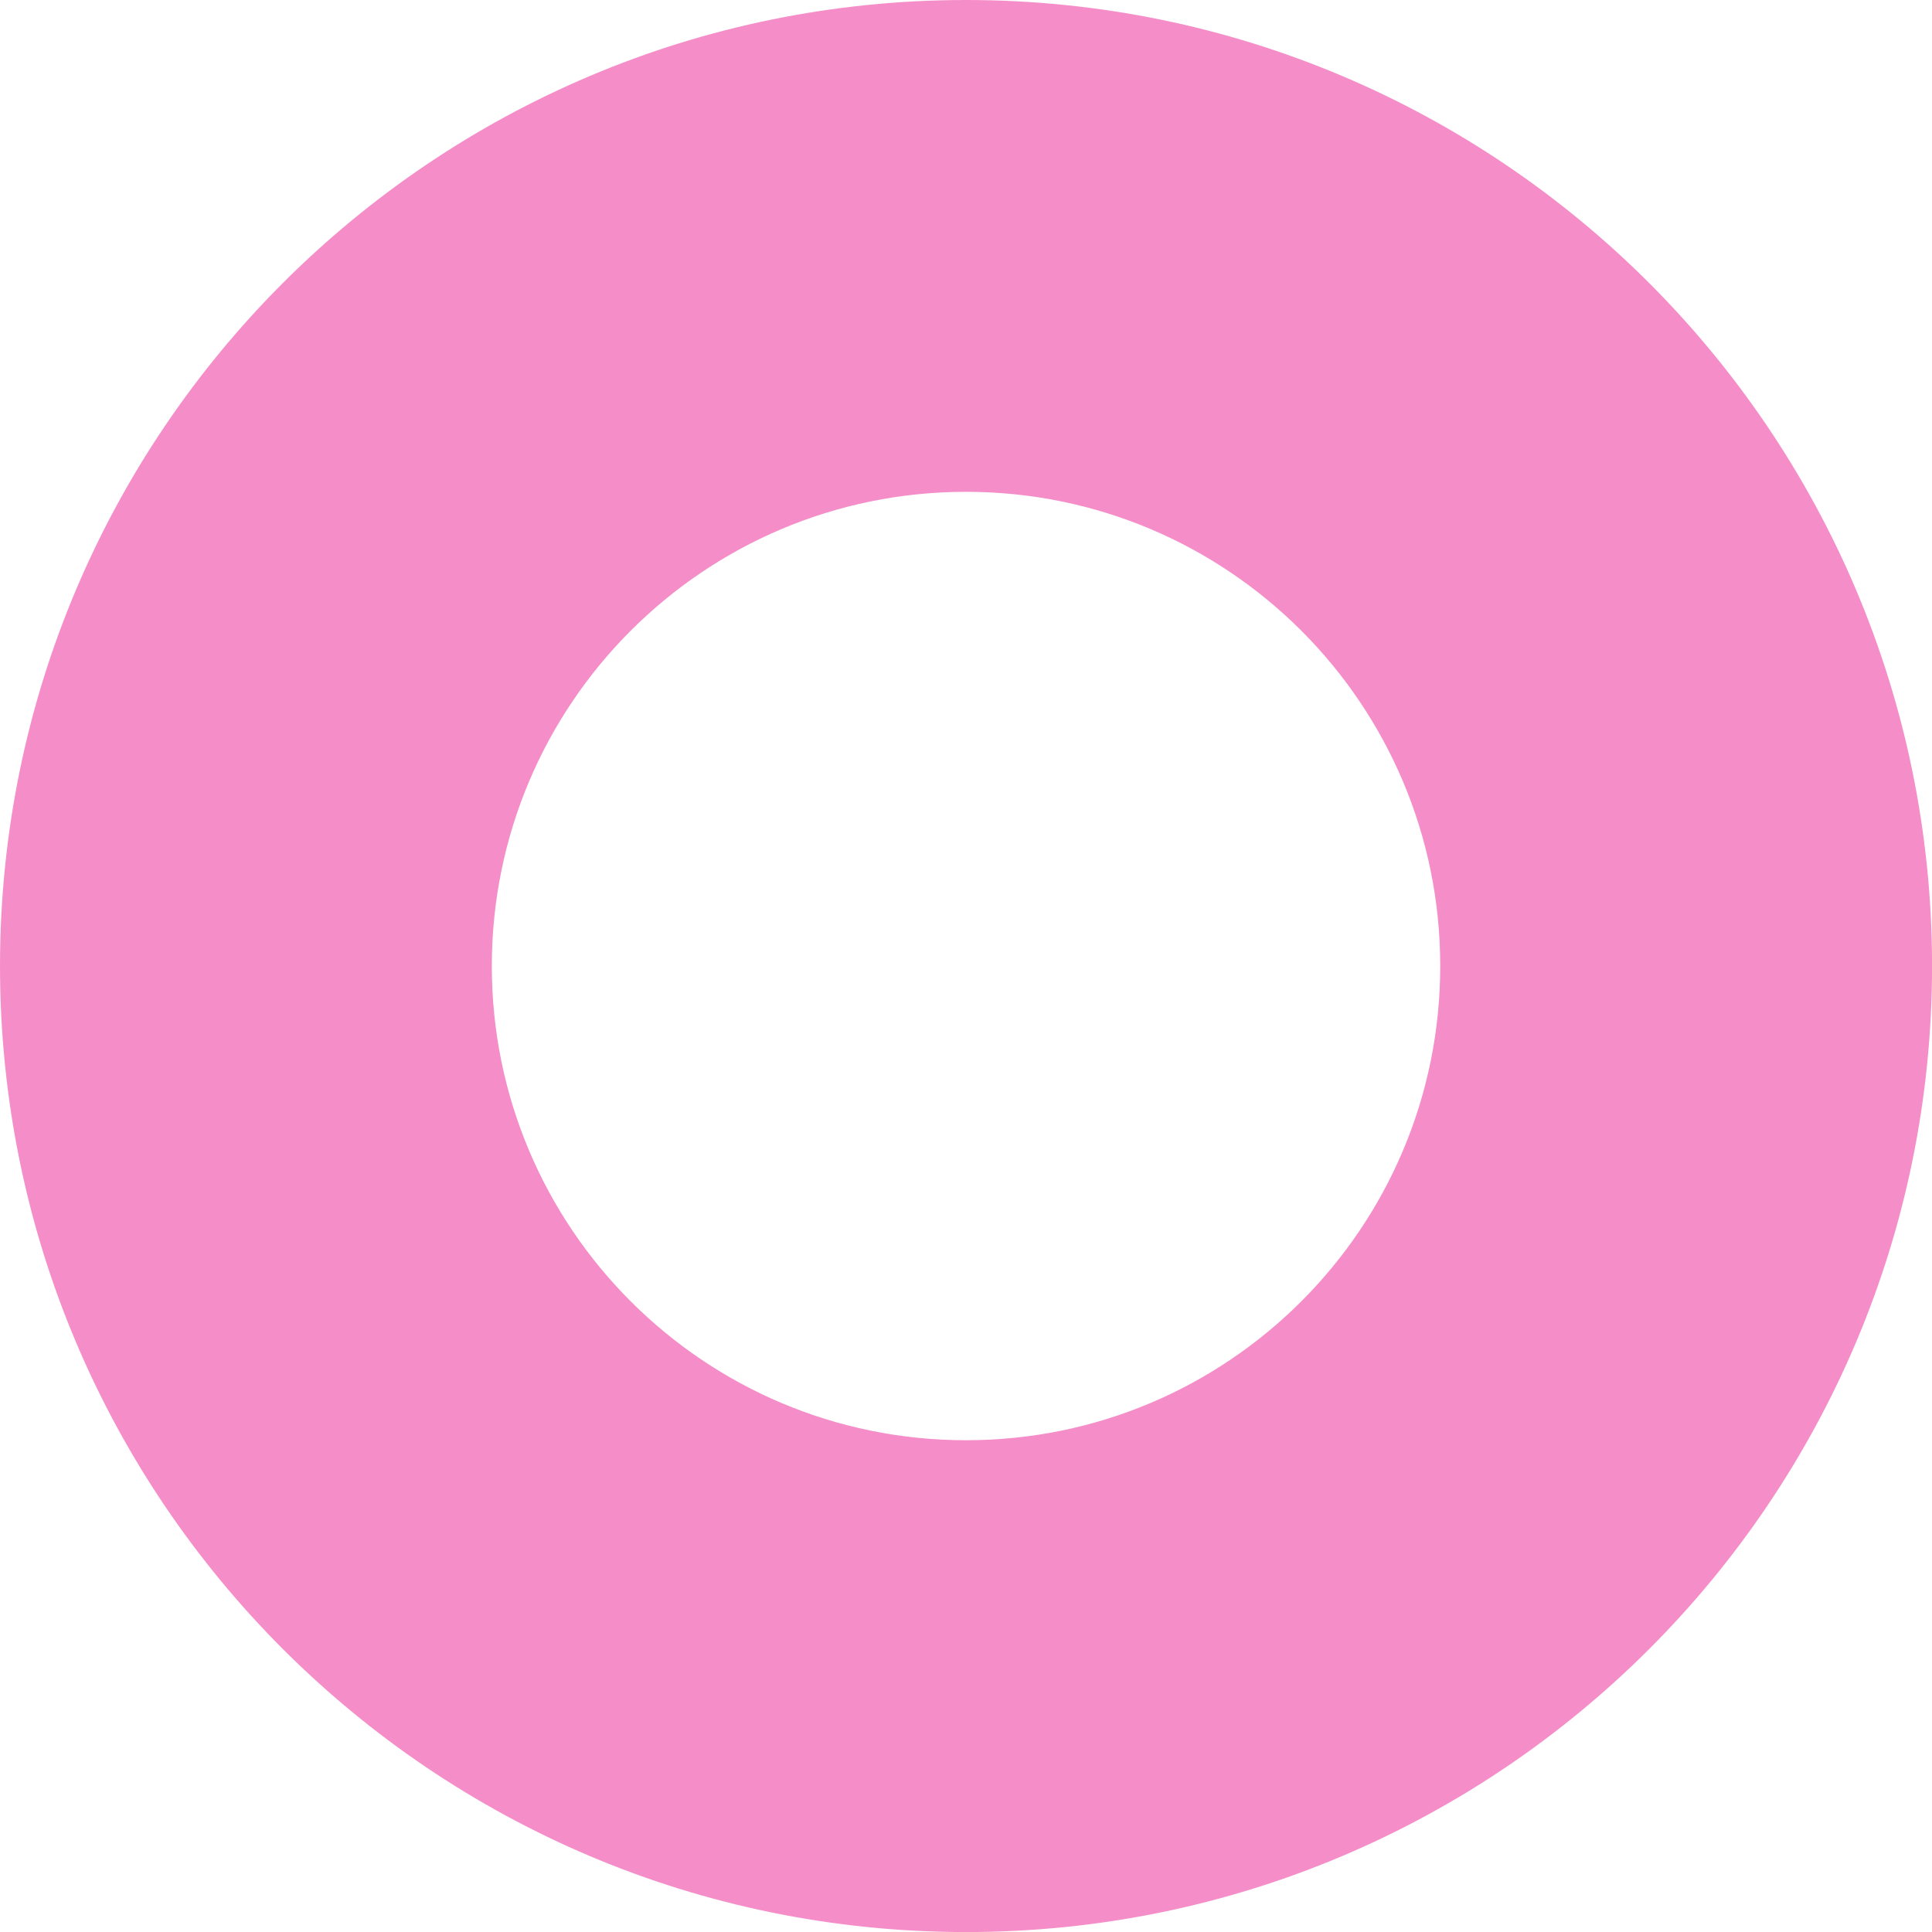 <?xml version="1.0" encoding="utf-8"?>
<!-- Generator: Adobe Illustrator 25.2.3, SVG Export Plug-In . SVG Version: 6.00 Build 0)  -->
<svg version="1.1" id="Layer_1" xmlns="http://www.w3.org/2000/svg" xmlns:xlink="http://www.w3.org/1999/xlink" x="0px" y="0px"
	 viewBox="0 0 356.29 356.3" style="enable-background:new 0 0 356.29 356.3;" xml:space="preserve">
<style type="text/css">
	.st0{fill-rule:evenodd;clip-rule:evenodd;fill:#F58EC8;}
</style>
<path class="st0" d="M178.15,0C79.76,0,0,79.76,0,178.15S79.76,356.3,178.15,356.3c98.39,0,178.15-79.76,178.15-178.15
	S276.53,0,178.15,0 M178.15,265.6c-48.3,0-87.45-39.15-87.45-87.45c0-48.3,39.15-87.45,87.45-87.45s87.45,39.15,87.45,87.45
	C265.6,226.45,226.44,265.6,178.15,265.6"/>
</svg>
